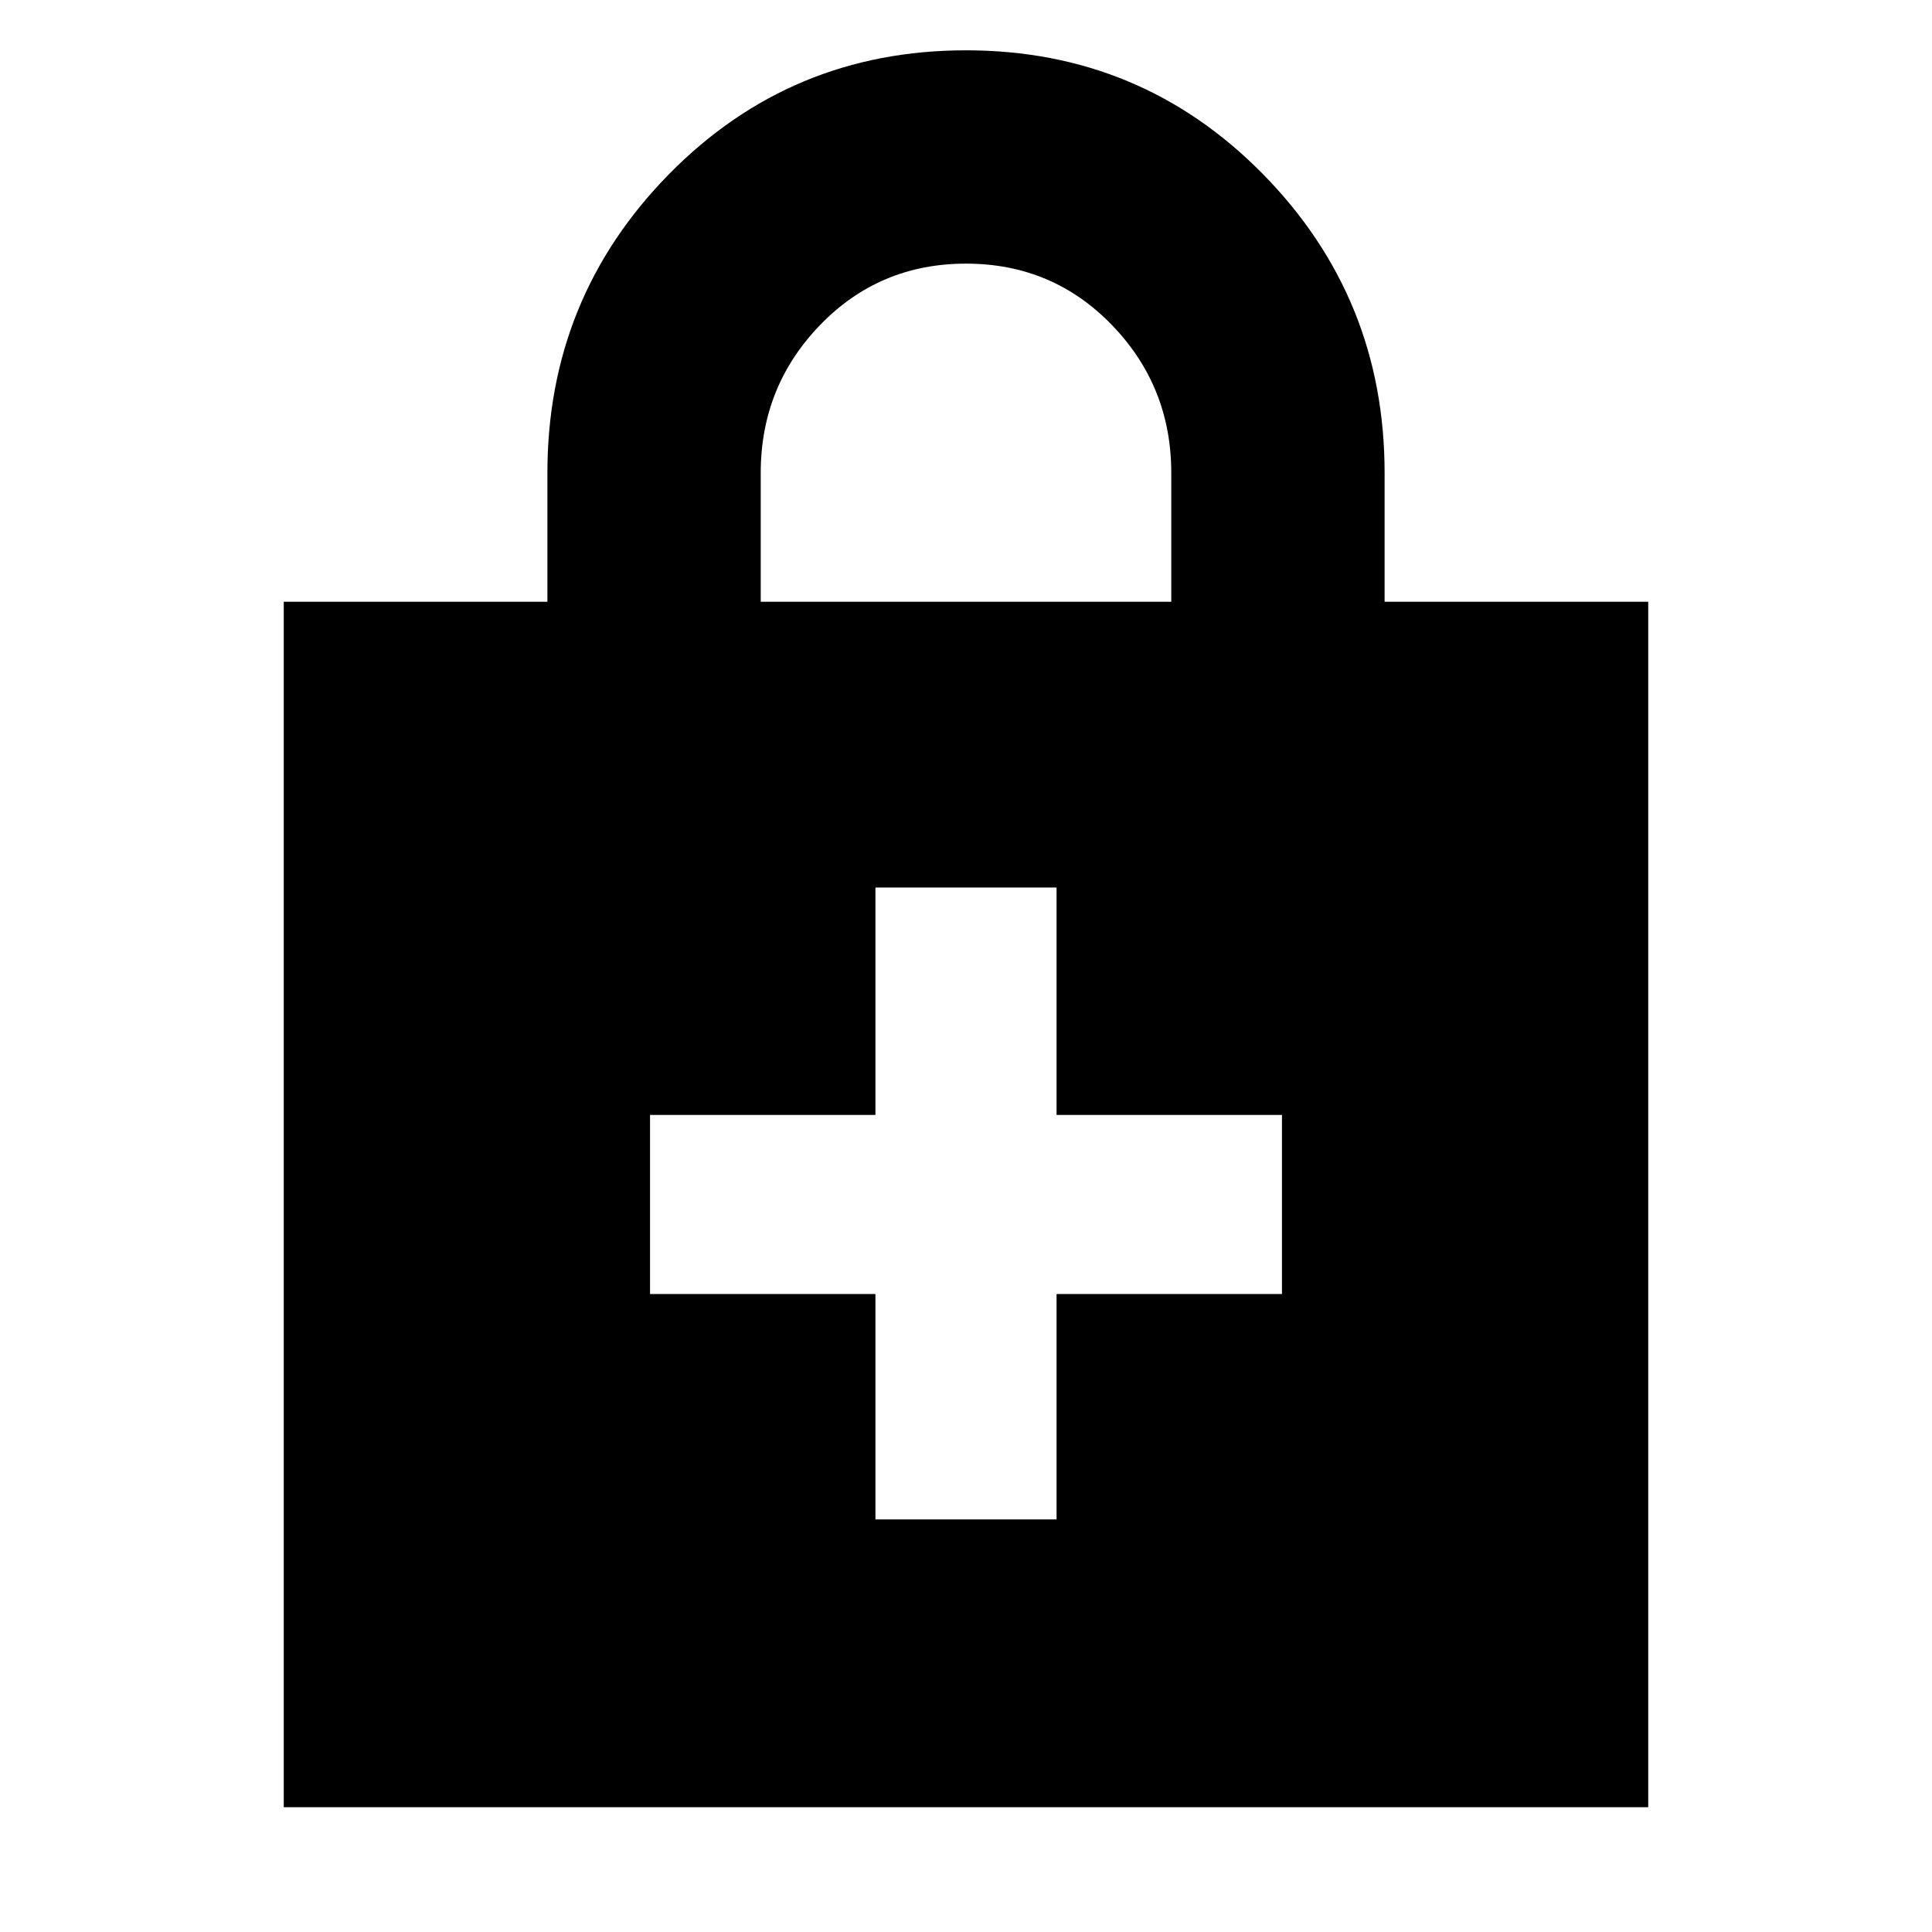 <svg xmlns="http://www.w3.org/2000/svg" height="24" width="24"><path d="M3.525 22.45V7.475H6.8v-1.6q0-2.175 1.512-3.713Q9.825.625 12 .625q2.175 0 3.688 1.537Q17.2 3.7 17.2 5.875v1.6h3.275V22.45ZM9.45 7.475h5.1v-1.6q0-1.075-.738-1.838-.737-.762-1.812-.762-1.075 0-1.812.762-.738.763-.738 1.838Zm1.425 11.4h2.25v-2.8h2.8V13.85h-2.8v-2.825h-2.25v2.825h-2.8v2.225h2.8Z"/></svg>